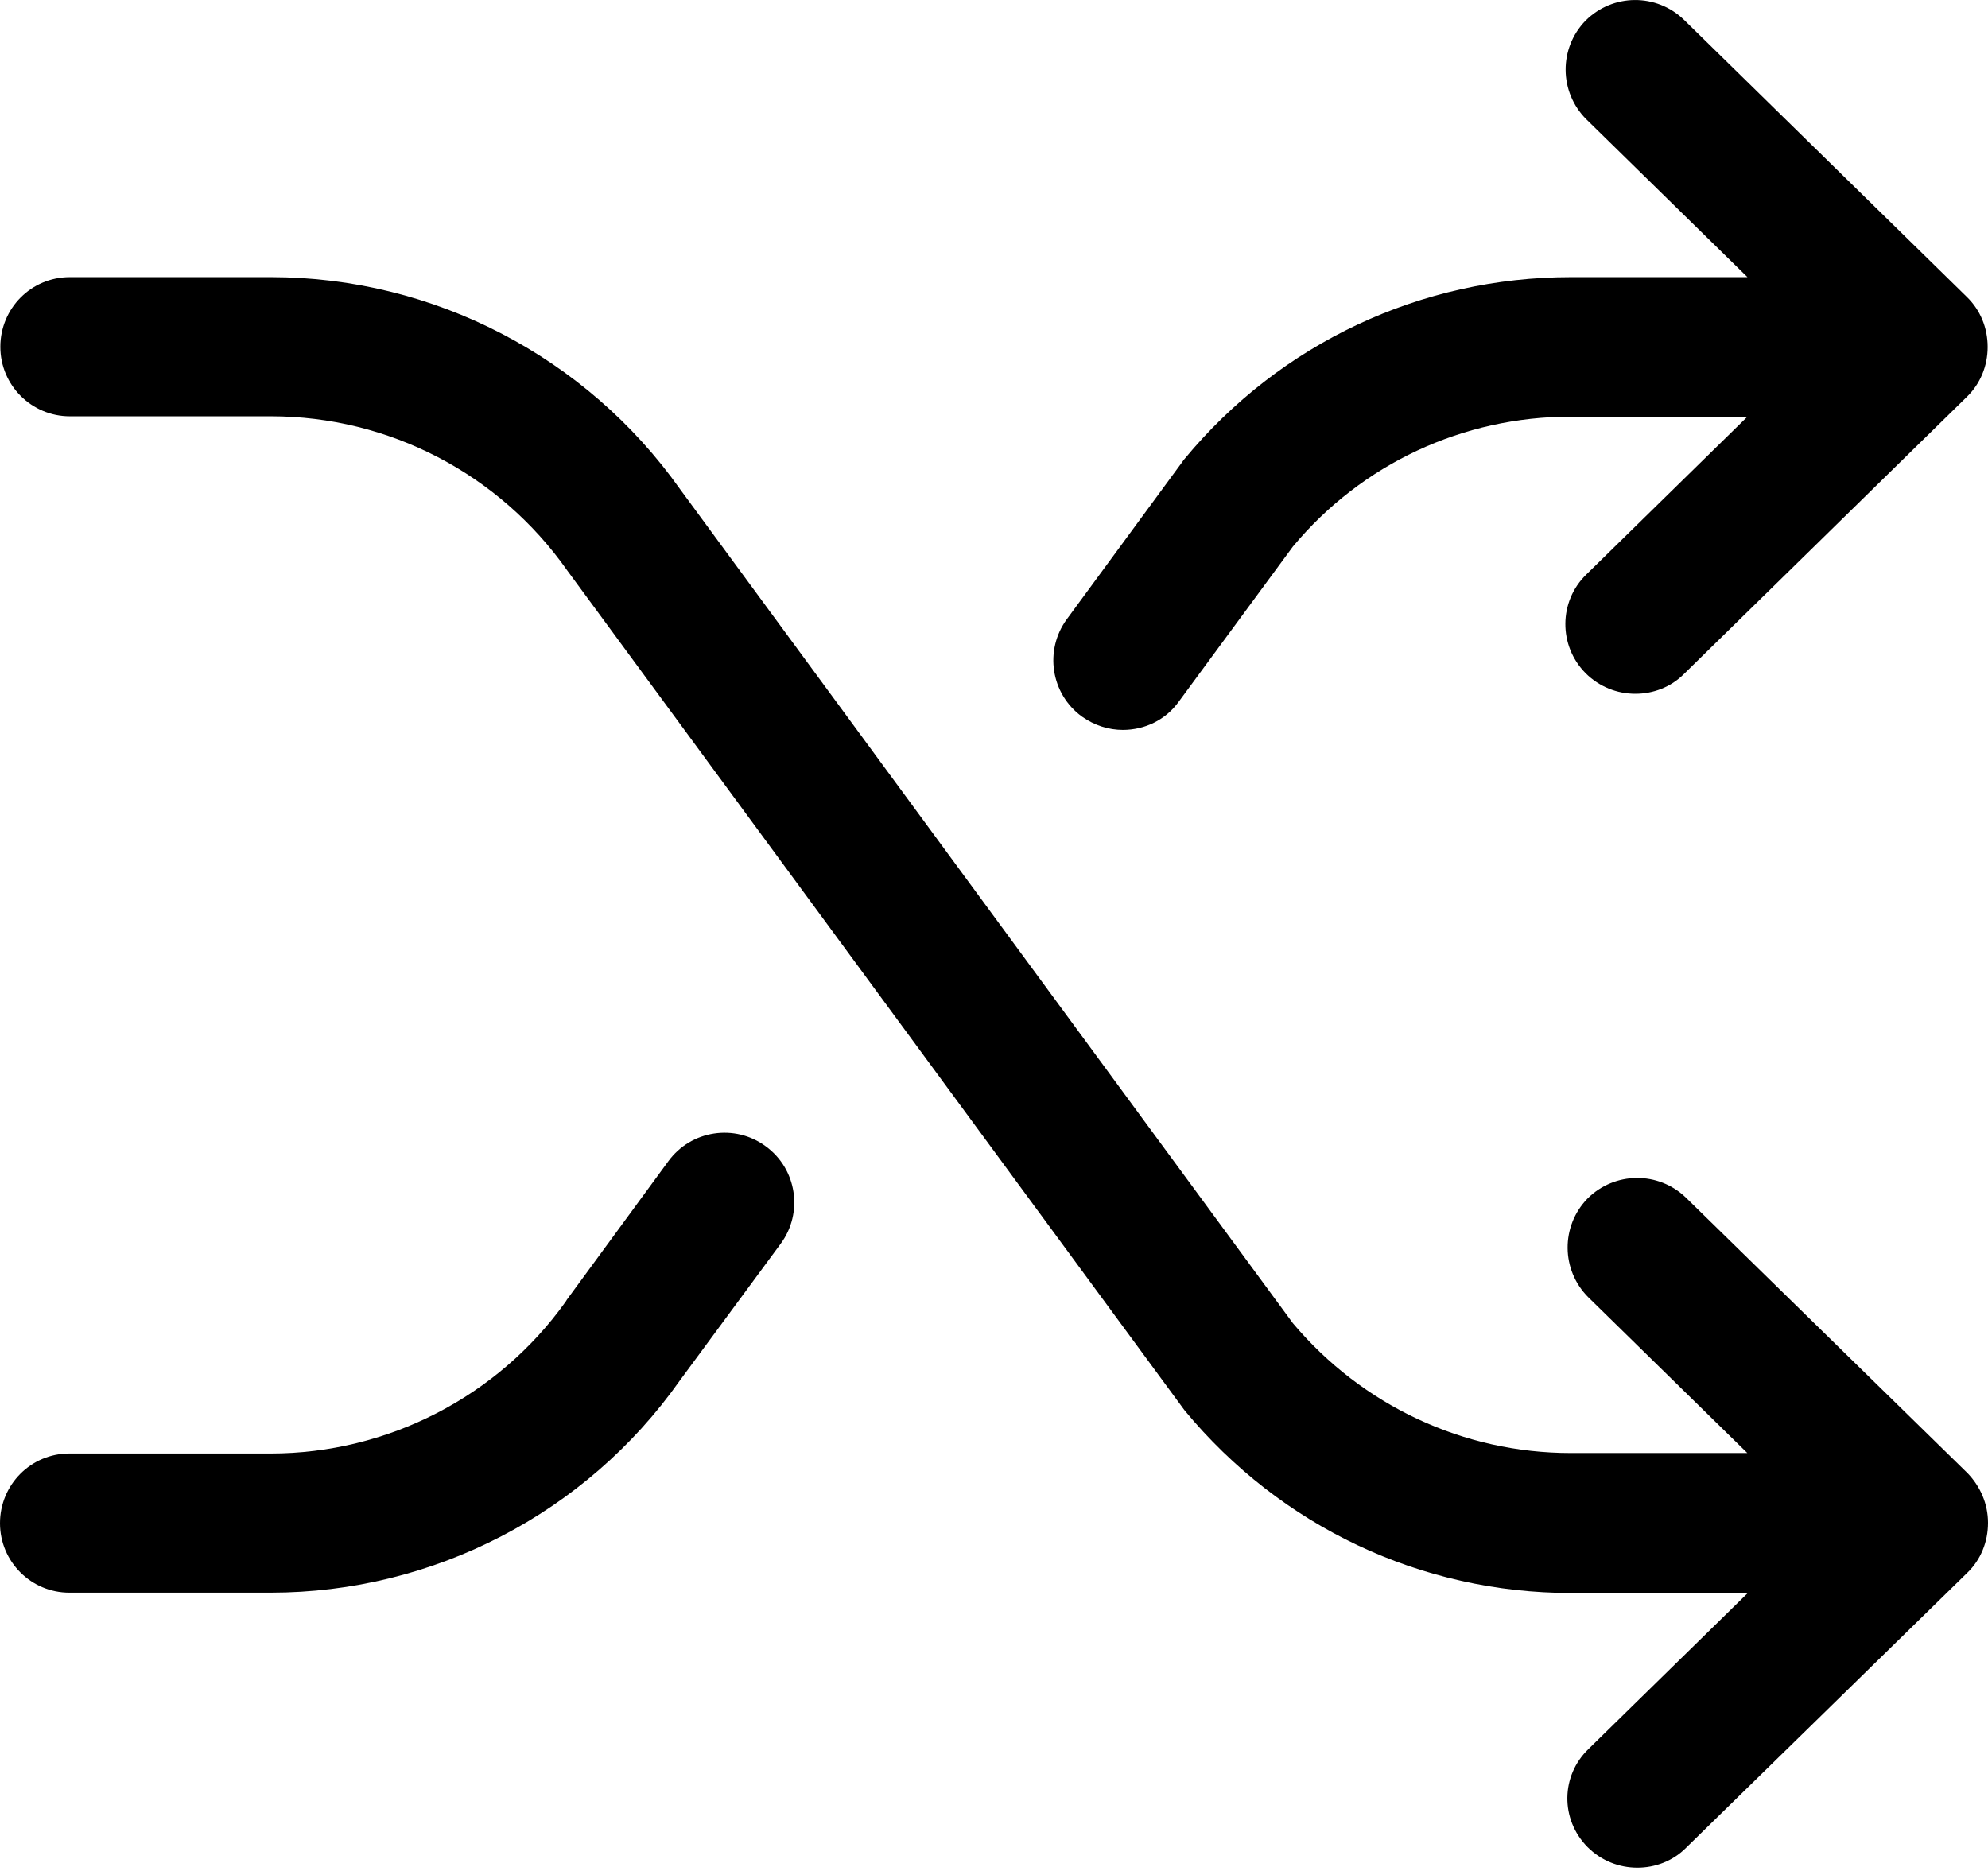 <svg width="17" height="16" viewBox="0 0 17 16" fill="none" xmlns="http://www.w3.org/2000/svg">
<path d="M13.575 15.795C13.693 15.913 13.846 15.972 14.002 15.972C14.151 15.972 14.304 15.917 14.418 15.802L16.823 13.45C16.938 13.339 17 13.186 17 13.023C17 12.86 16.934 12.71 16.823 12.596L14.418 10.243C14.182 10.014 13.807 10.018 13.575 10.25C13.346 10.486 13.349 10.861 13.582 11.094L14.942 12.426H13.433C12.513 12.426 11.649 12.02 11.056 11.316L5.816 4.184C5.014 3.05 3.706 2.37 2.318 2.37H0.597C0.267 2.37 0.003 2.637 0.003 2.966C0.003 3.296 0.271 3.56 0.597 3.56H2.318C3.321 3.56 4.268 4.049 4.851 4.879L10.112 12.037C10.119 12.048 10.126 12.055 10.133 12.065C10.952 13.054 12.152 13.623 13.436 13.623H14.946L13.585 14.956C13.346 15.185 13.342 15.559 13.575 15.795Z" fill="black"/>
<path d="M16.82 2.54L14.401 0.17C14.165 -0.059 13.791 -0.056 13.558 0.177C13.329 0.413 13.332 0.787 13.565 1.02L14.943 2.37H13.433C12.153 2.37 10.948 2.935 10.13 3.924C10.123 3.931 10.116 3.942 10.109 3.952L9.123 5.295C8.929 5.559 8.984 5.933 9.252 6.128C9.359 6.204 9.481 6.242 9.602 6.242C9.786 6.242 9.967 6.159 10.081 5.999L11.056 4.674C11.646 3.966 12.51 3.563 13.433 3.563H14.943L13.565 4.913C13.329 5.142 13.326 5.521 13.558 5.756C13.676 5.874 13.829 5.933 13.985 5.933C14.134 5.933 14.287 5.878 14.401 5.763L16.82 3.393C16.934 3.282 16.997 3.13 16.997 2.967C16.997 2.803 16.934 2.651 16.82 2.54Z" fill="black"/>
<path d="M5.812 11.808L6.676 10.636C6.871 10.372 6.815 9.997 6.548 9.803C6.284 9.608 5.91 9.664 5.715 9.931L4.848 11.114C4.844 11.121 4.841 11.125 4.837 11.132C4.258 11.944 3.314 12.43 2.315 12.43H0.593C0.264 12.43 0 12.697 0 13.026C0 13.356 0.267 13.62 0.593 13.62H2.315C3.703 13.62 5.011 12.943 5.812 11.808Z" fill="black"/>
</svg>
